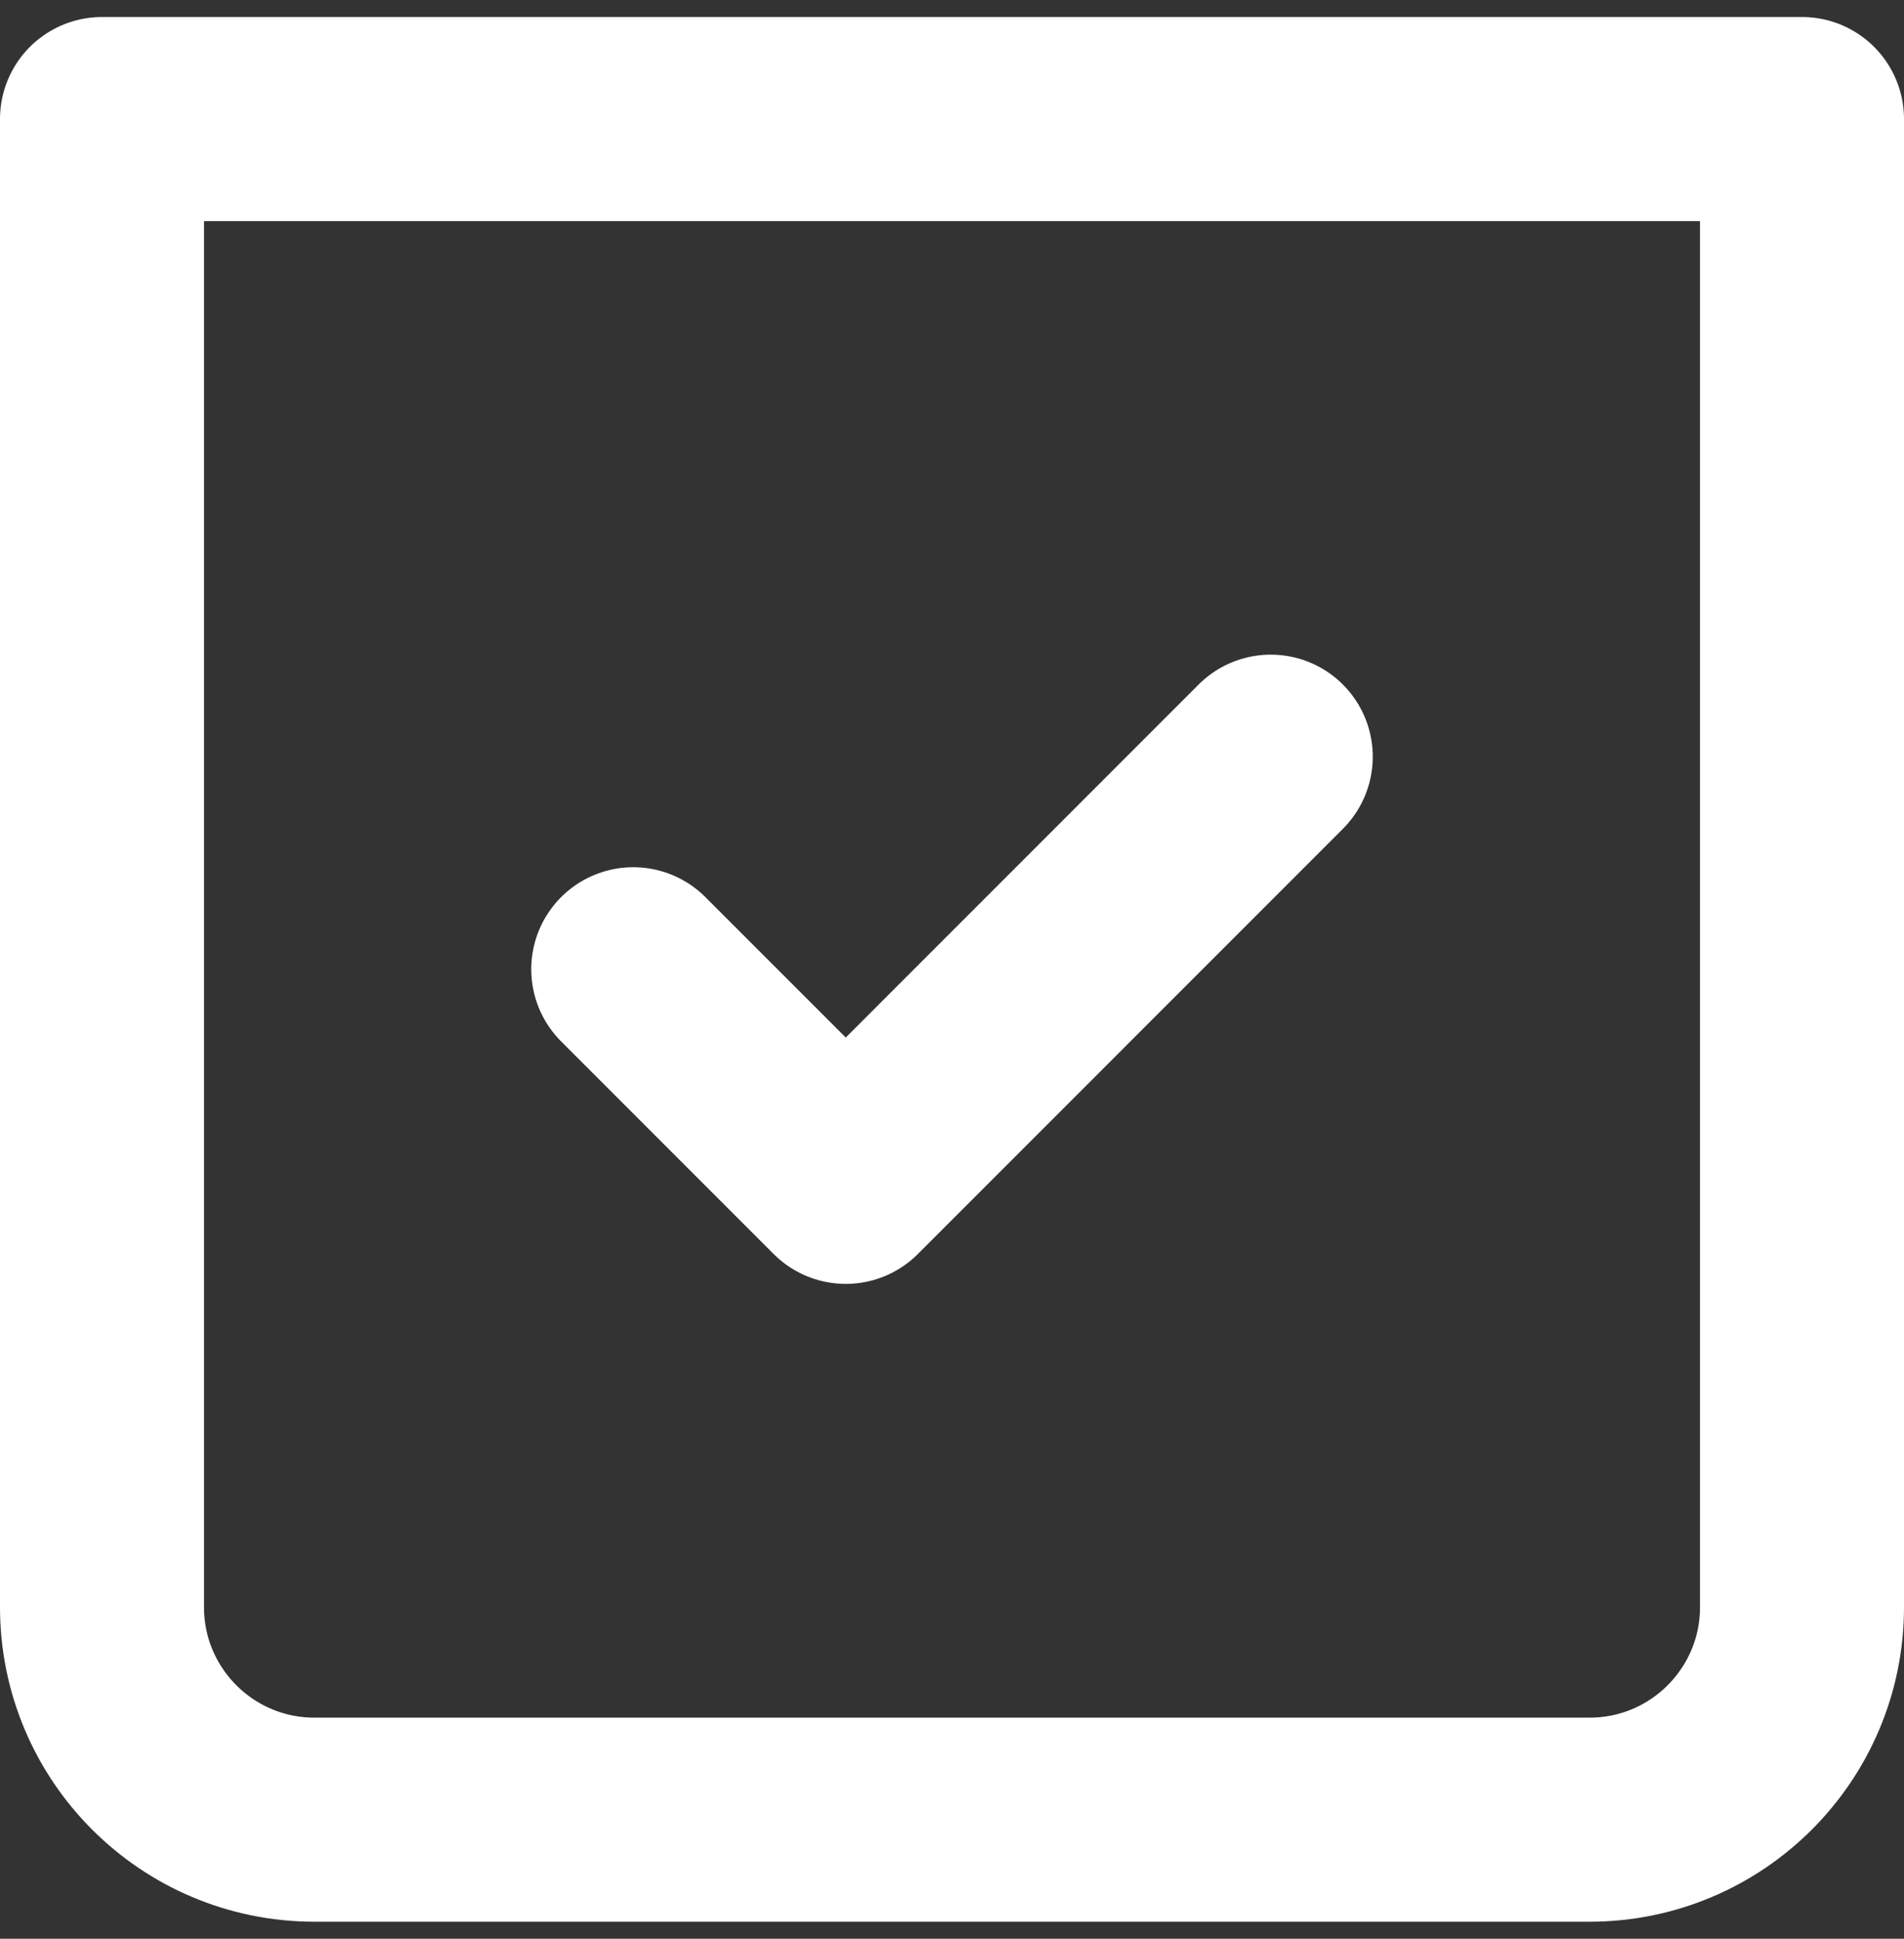 <svg width="56" height="57" viewBox="0 0 56 57" fill="none" xmlns="http://www.w3.org/2000/svg">
<rect x="0" y="0" width="56" height="57" fill="#333333" stroke="none"/>
<path d="M37.375 22.247L24.875 34.747L18.625 28.497M3 3.5H53V47.25C53 50.702 50.202 53.5 46.75 53.5H9.25C5.798 53.5 3 50.702 3 47.25V3.5Z" stroke="#fff" stroke-width="6" stroke-linecap="round" stroke-linejoin="round"/>
</svg>
